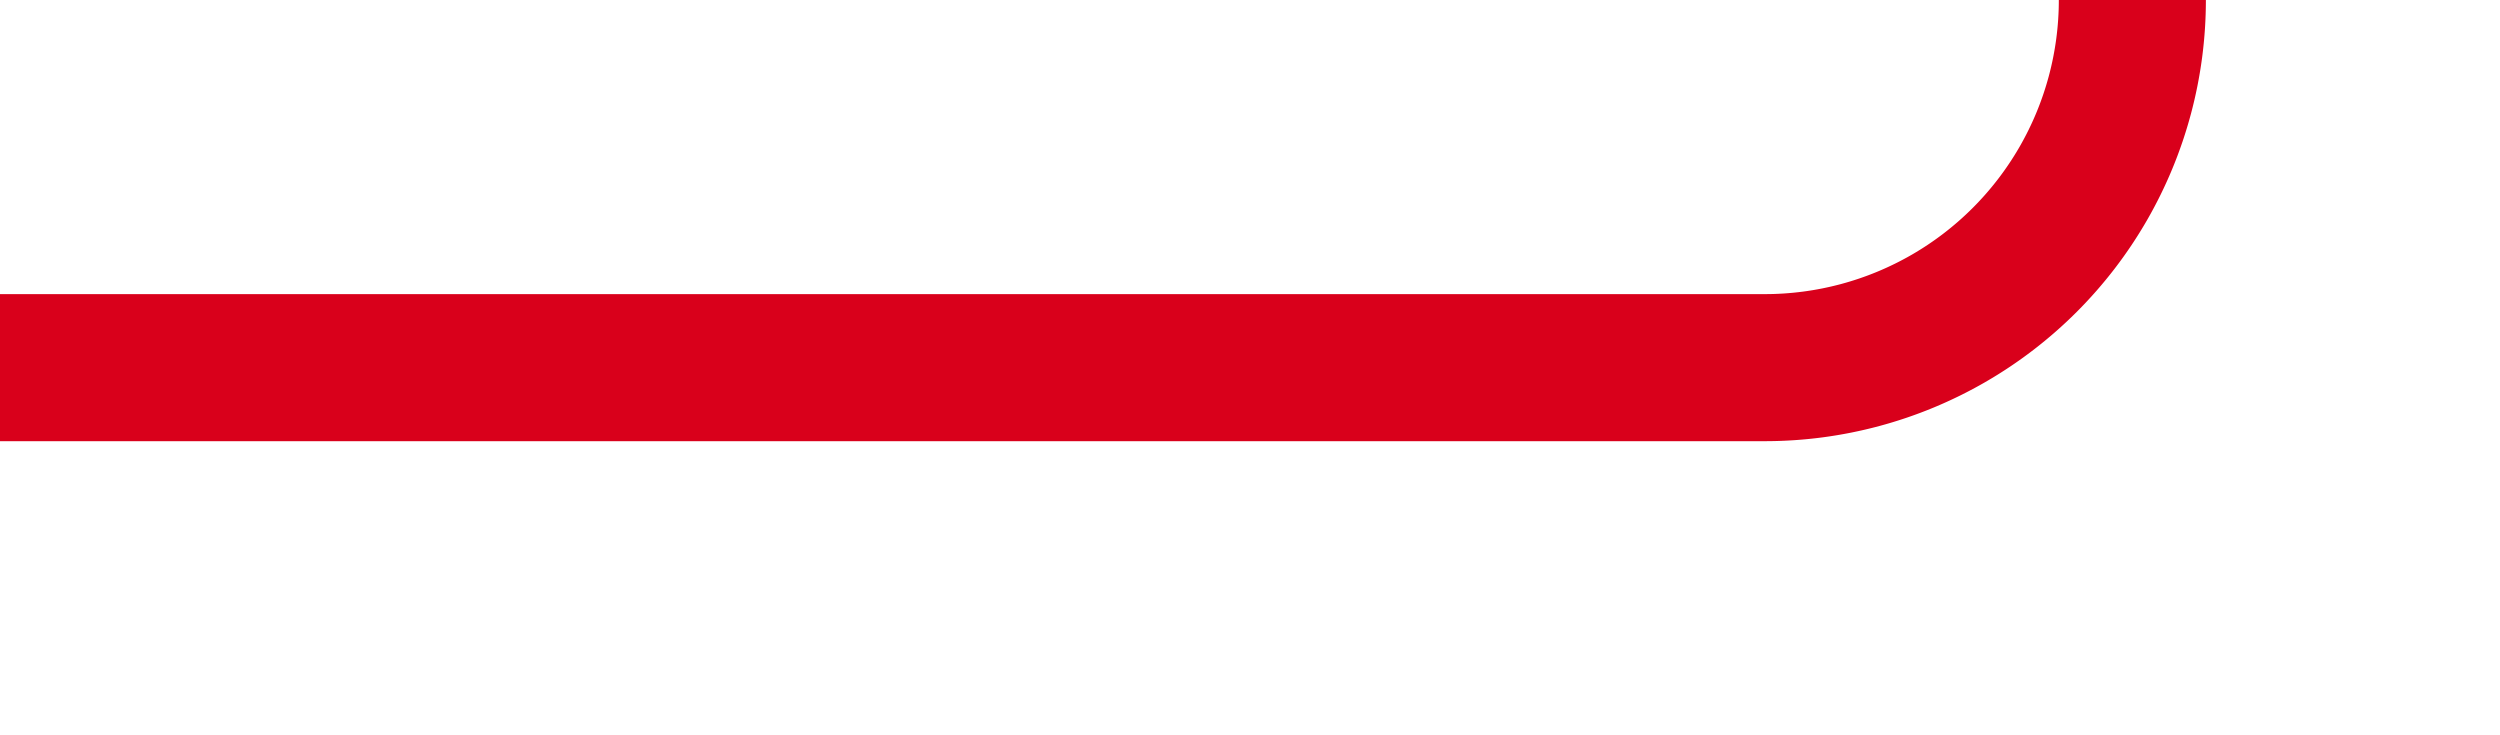 ﻿<?xml version="1.0" encoding="utf-8"?>
<svg version="1.1" xmlns:xlink="http://www.w3.org/1999/xlink" width="34px" height="10px" preserveAspectRatio="xMinYMid meet" viewBox="755 205  34 8" xmlns="http://www.w3.org/2000/svg">
  <path d="M 755 209  L 779 209  A 5 5 0 0 0 784 204 L 784 201  A 5 5 0 0 1 789 196 L 808 196  " stroke-width="2" stroke="#d9001b" fill="none" />
  <path d="M 807 203.6  L 814 196  L 807 188.4  L 807 203.6  Z " fill-rule="nonzero" fill="#d9001b" stroke="none" />
</svg>